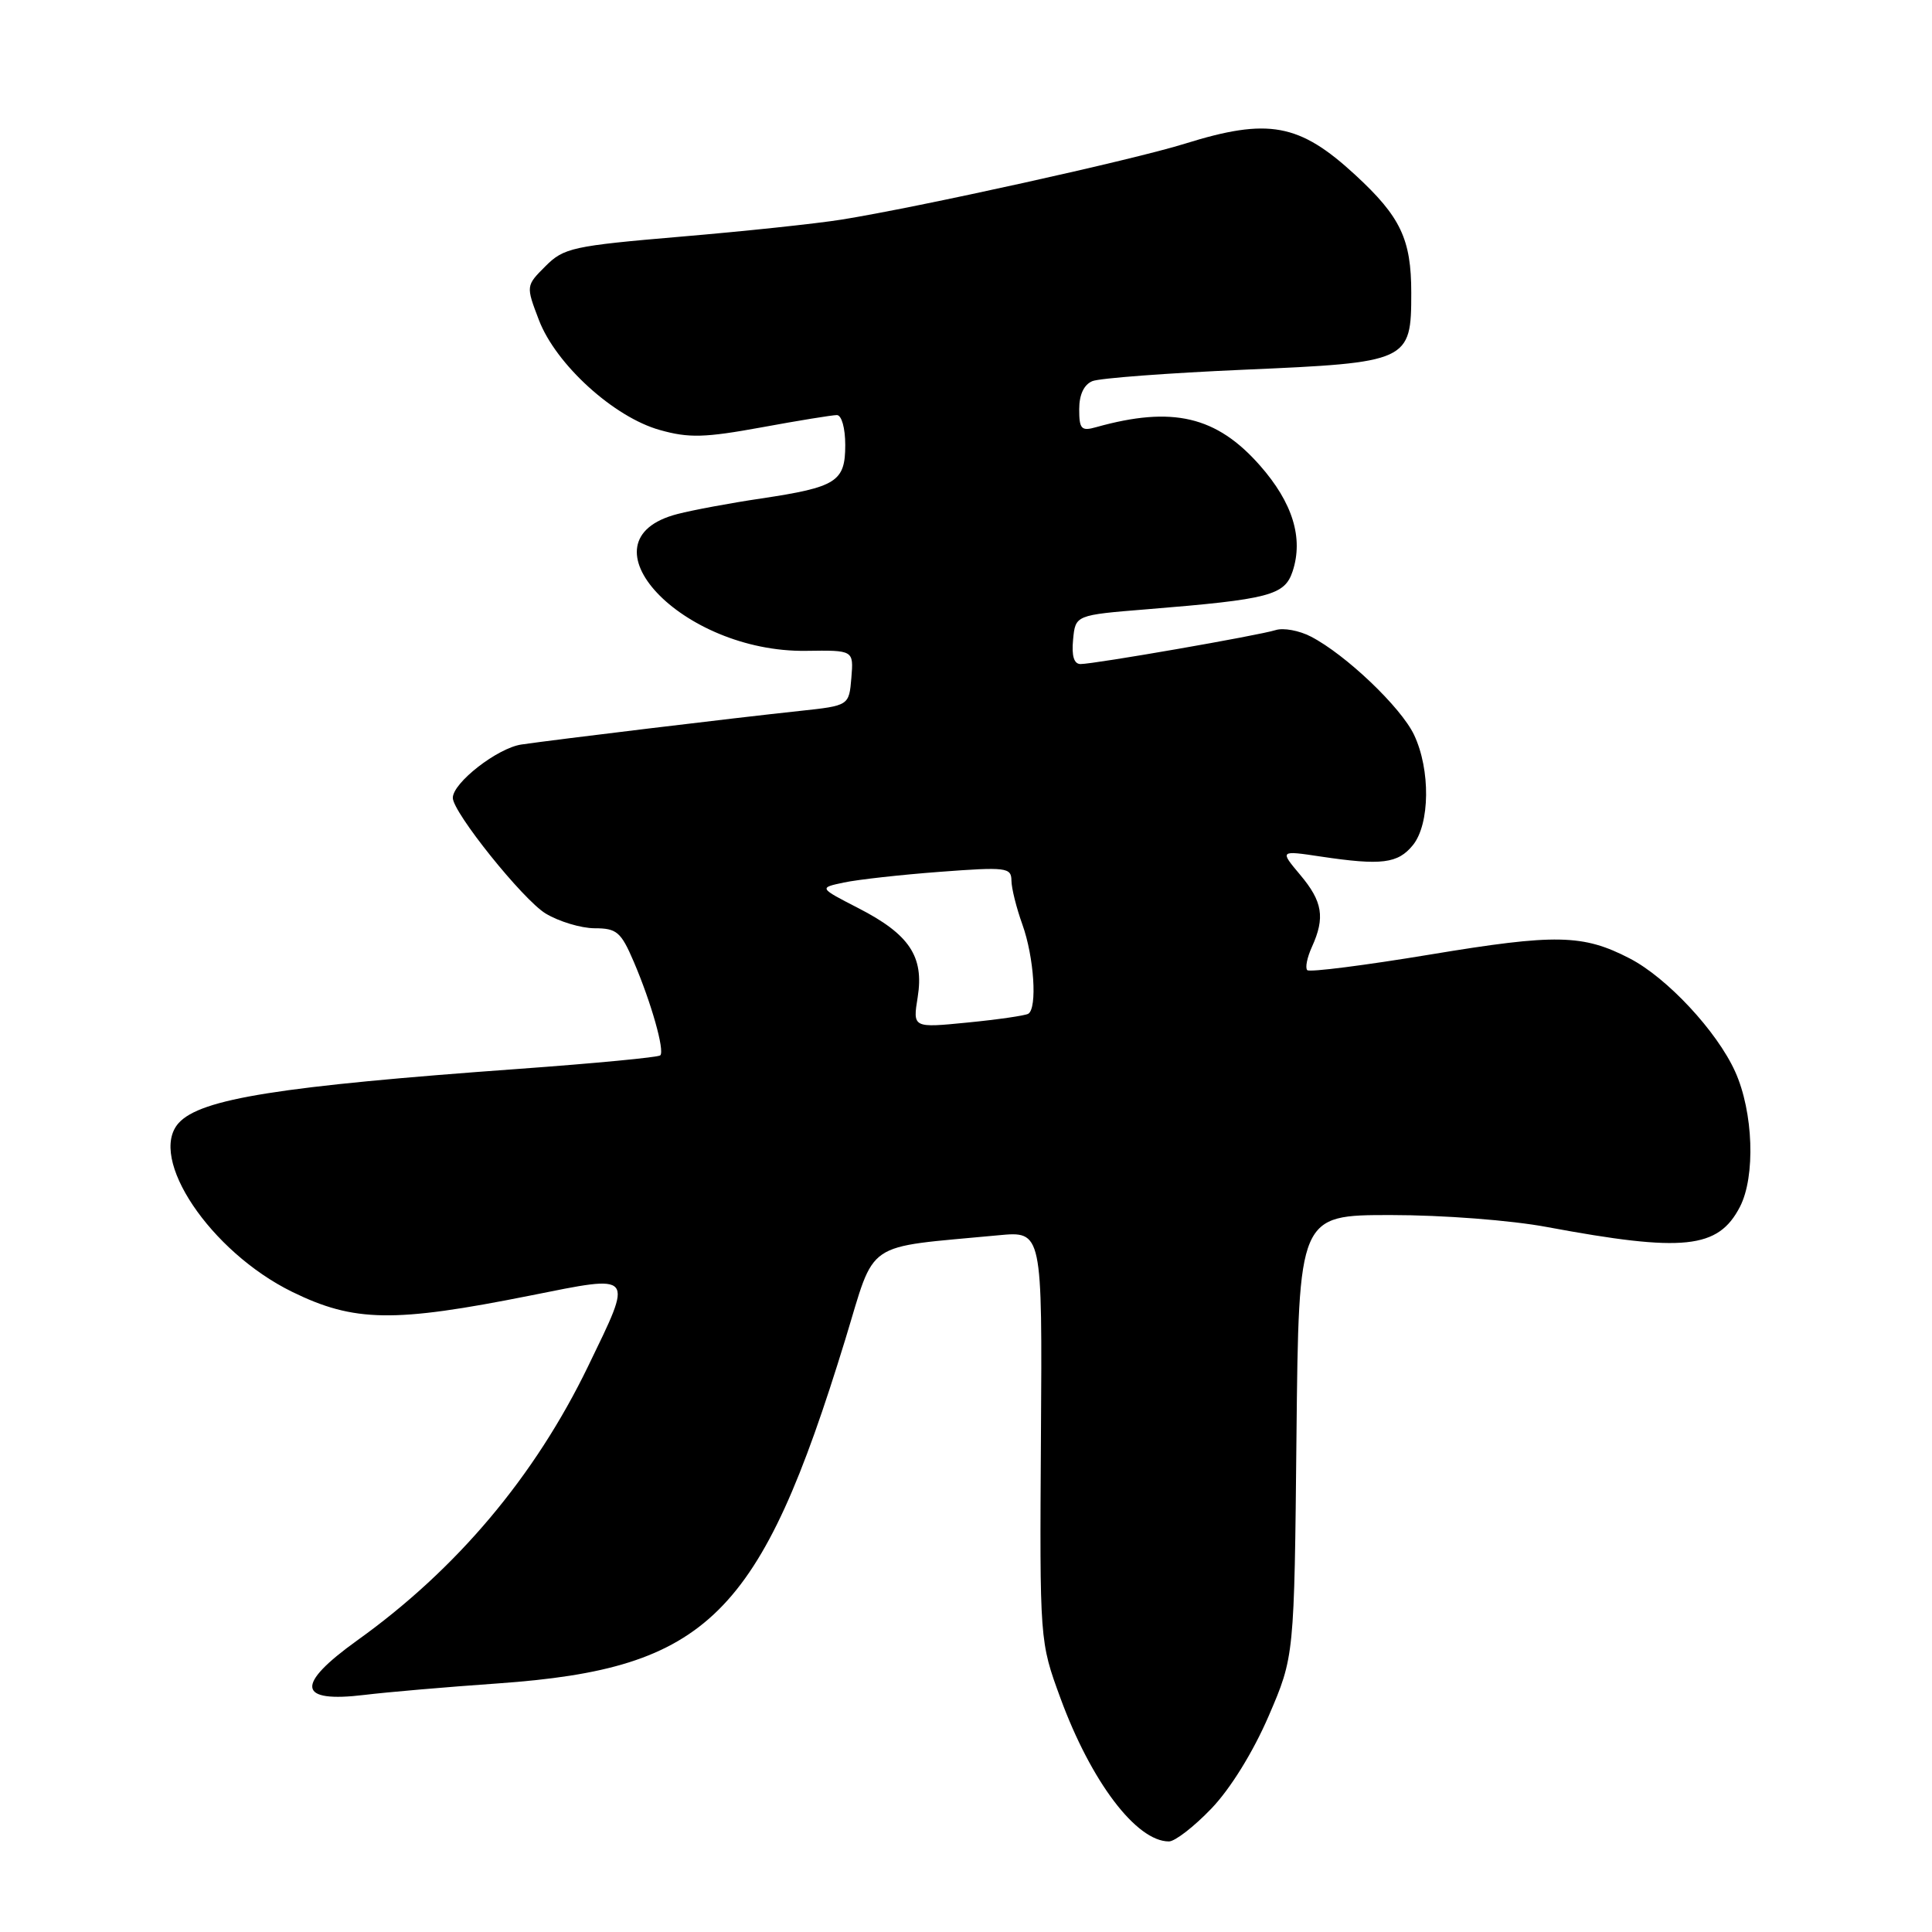 <?xml version="1.0" encoding="UTF-8" standalone="no"?>
<!DOCTYPE svg PUBLIC "-//W3C//DTD SVG 1.1//EN" "http://www.w3.org/Graphics/SVG/1.1/DTD/svg11.dtd" >
<svg xmlns="http://www.w3.org/2000/svg" xmlns:xlink="http://www.w3.org/1999/xlink" version="1.1" viewBox="0 0 256 256">
 <g >
 <path fill="currentColor"
d=" M 160.52 239.64 C 163.04 237.01 166.04 232.16 168.10 227.39 C 171.50 219.50 171.50 219.50 171.79 190.25 C 172.09 161.00 172.09 161.00 184.29 161.00 C 191.18 161.00 200.21 161.69 205.00 162.59 C 223.10 165.96 227.67 165.48 230.55 159.91 C 232.63 155.88 232.33 147.34 229.92 142.00 C 227.51 136.66 220.90 129.56 215.95 127.00 C 209.75 123.79 206.16 123.72 189.57 126.47 C 180.88 127.91 173.52 128.85 173.22 128.55 C 172.92 128.25 173.20 126.86 173.84 125.46 C 175.60 121.58 175.26 119.46 172.28 115.92 C 169.56 112.68 169.56 112.68 175.03 113.50 C 183.07 114.70 185.23 114.43 187.22 111.98 C 189.48 109.18 189.56 101.99 187.37 97.37 C 185.64 93.72 178.32 86.74 173.70 84.35 C 172.16 83.55 170.06 83.16 169.03 83.49 C 166.80 84.20 145.07 87.98 143.19 87.99 C 142.31 88.00 141.98 86.93 142.19 84.75 C 142.50 81.50 142.50 81.50 152.00 80.73 C 168.24 79.41 170.22 78.89 171.28 75.70 C 172.73 71.29 171.29 66.61 166.95 61.68 C 161.19 55.14 155.36 53.77 145.25 56.60 C 143.28 57.16 143.00 56.86 143.00 54.22 C 143.00 52.29 143.63 50.96 144.75 50.50 C 145.71 50.11 154.74 49.43 164.81 48.99 C 186.71 48.04 187.00 47.91 187.00 38.80 C 187.00 31.69 185.59 28.72 179.57 23.17 C 172.16 16.34 168.06 15.59 157.00 19.04 C 150.15 21.18 121.69 27.47 111.50 29.10 C 108.20 29.63 98.61 30.65 90.19 31.36 C 75.89 32.58 74.70 32.84 72.28 35.27 C 69.68 37.87 69.68 37.87 71.41 42.41 C 73.66 48.29 81.34 55.28 87.44 56.98 C 91.27 58.06 93.39 58.00 100.89 56.63 C 105.78 55.73 110.28 55.00 110.89 55.00 C 111.52 55.00 112.00 56.73 112.00 58.96 C 112.00 63.83 110.85 64.55 100.87 66.05 C 96.81 66.65 91.82 67.58 89.77 68.11 C 76.32 71.57 90.33 86.47 106.81 86.24 C 113.11 86.15 113.11 86.15 112.81 89.82 C 112.50 93.50 112.50 93.50 106.00 94.20 C 97.53 95.10 73.46 98.01 69.10 98.65 C 65.93 99.11 60.00 103.72 60.00 105.72 C 60.00 107.64 69.28 119.20 72.29 121.04 C 74.06 122.11 76.98 122.99 78.79 123.00 C 81.72 123.00 82.28 123.48 83.97 127.42 C 86.30 132.86 88.10 139.23 87.49 139.84 C 87.24 140.10 78.81 140.90 68.77 141.63 C 37.07 143.92 26.59 145.59 23.68 148.80 C 19.52 153.40 27.87 165.85 38.70 171.17 C 46.92 175.20 52.17 175.28 70.25 171.67 C 84.22 168.88 83.96 168.56 77.93 181.03 C 70.86 195.63 60.53 207.91 47.35 217.35 C 39.07 223.29 39.39 225.67 48.33 224.58 C 51.17 224.23 59.12 223.54 66.00 223.06 C 93.80 221.09 100.74 214.22 112.00 177.50 C 116.10 164.11 114.21 165.40 132.30 163.68 C 138.11 163.13 138.11 163.13 137.93 190.32 C 137.76 217.50 137.76 217.50 140.51 225.00 C 144.57 236.07 150.57 244.00 154.89 244.00 C 155.69 244.00 158.22 242.04 160.52 239.64 Z  M 121.60 132.12 C 122.46 126.74 120.50 123.80 113.73 120.33 C 108.50 117.64 108.50 117.64 111.81 116.94 C 113.63 116.55 119.36 115.91 124.56 115.52 C 133.32 114.86 134.00 114.95 134.02 116.66 C 134.02 117.67 134.68 120.30 135.47 122.50 C 137.02 126.81 137.47 133.60 136.25 134.33 C 135.84 134.57 132.22 135.10 128.22 135.49 C 120.94 136.21 120.94 136.21 121.60 132.12 Z "/>
</g>
</svg>